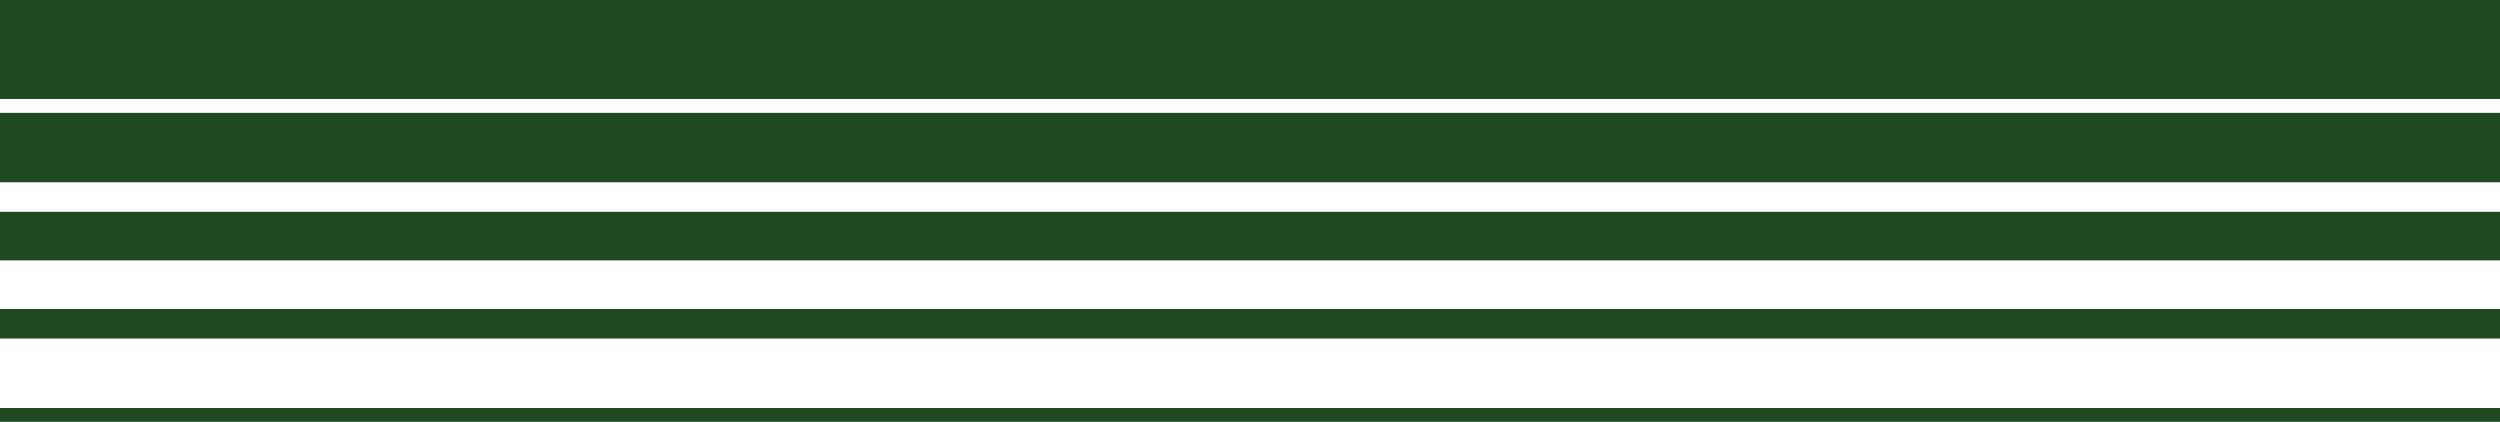 <svg width="1440" height="243" viewBox="0 0 1440 243" fill="none" xmlns="http://www.w3.org/2000/svg">
<rect x="1440" y="243" width="1440" height="8" transform="rotate(-180 1440 243)" fill="#1F4A21"/>
<rect x="1440" y="195" width="1440" height="17" transform="rotate(-180 1440 195)" fill="#1F4A21"/>
<rect x="1440" y="150" width="1440" height="28" transform="rotate(-180 1440 150)" fill="#1F4A21"/>
<rect x="1440" y="105" width="1440" height="40" transform="rotate(-180 1440 105)" fill="#1F4A21"/>
<rect x="1440" y="57" width="1440" height="57" transform="rotate(-180 1440 57)" fill="#1F4A21"/>
</svg>
